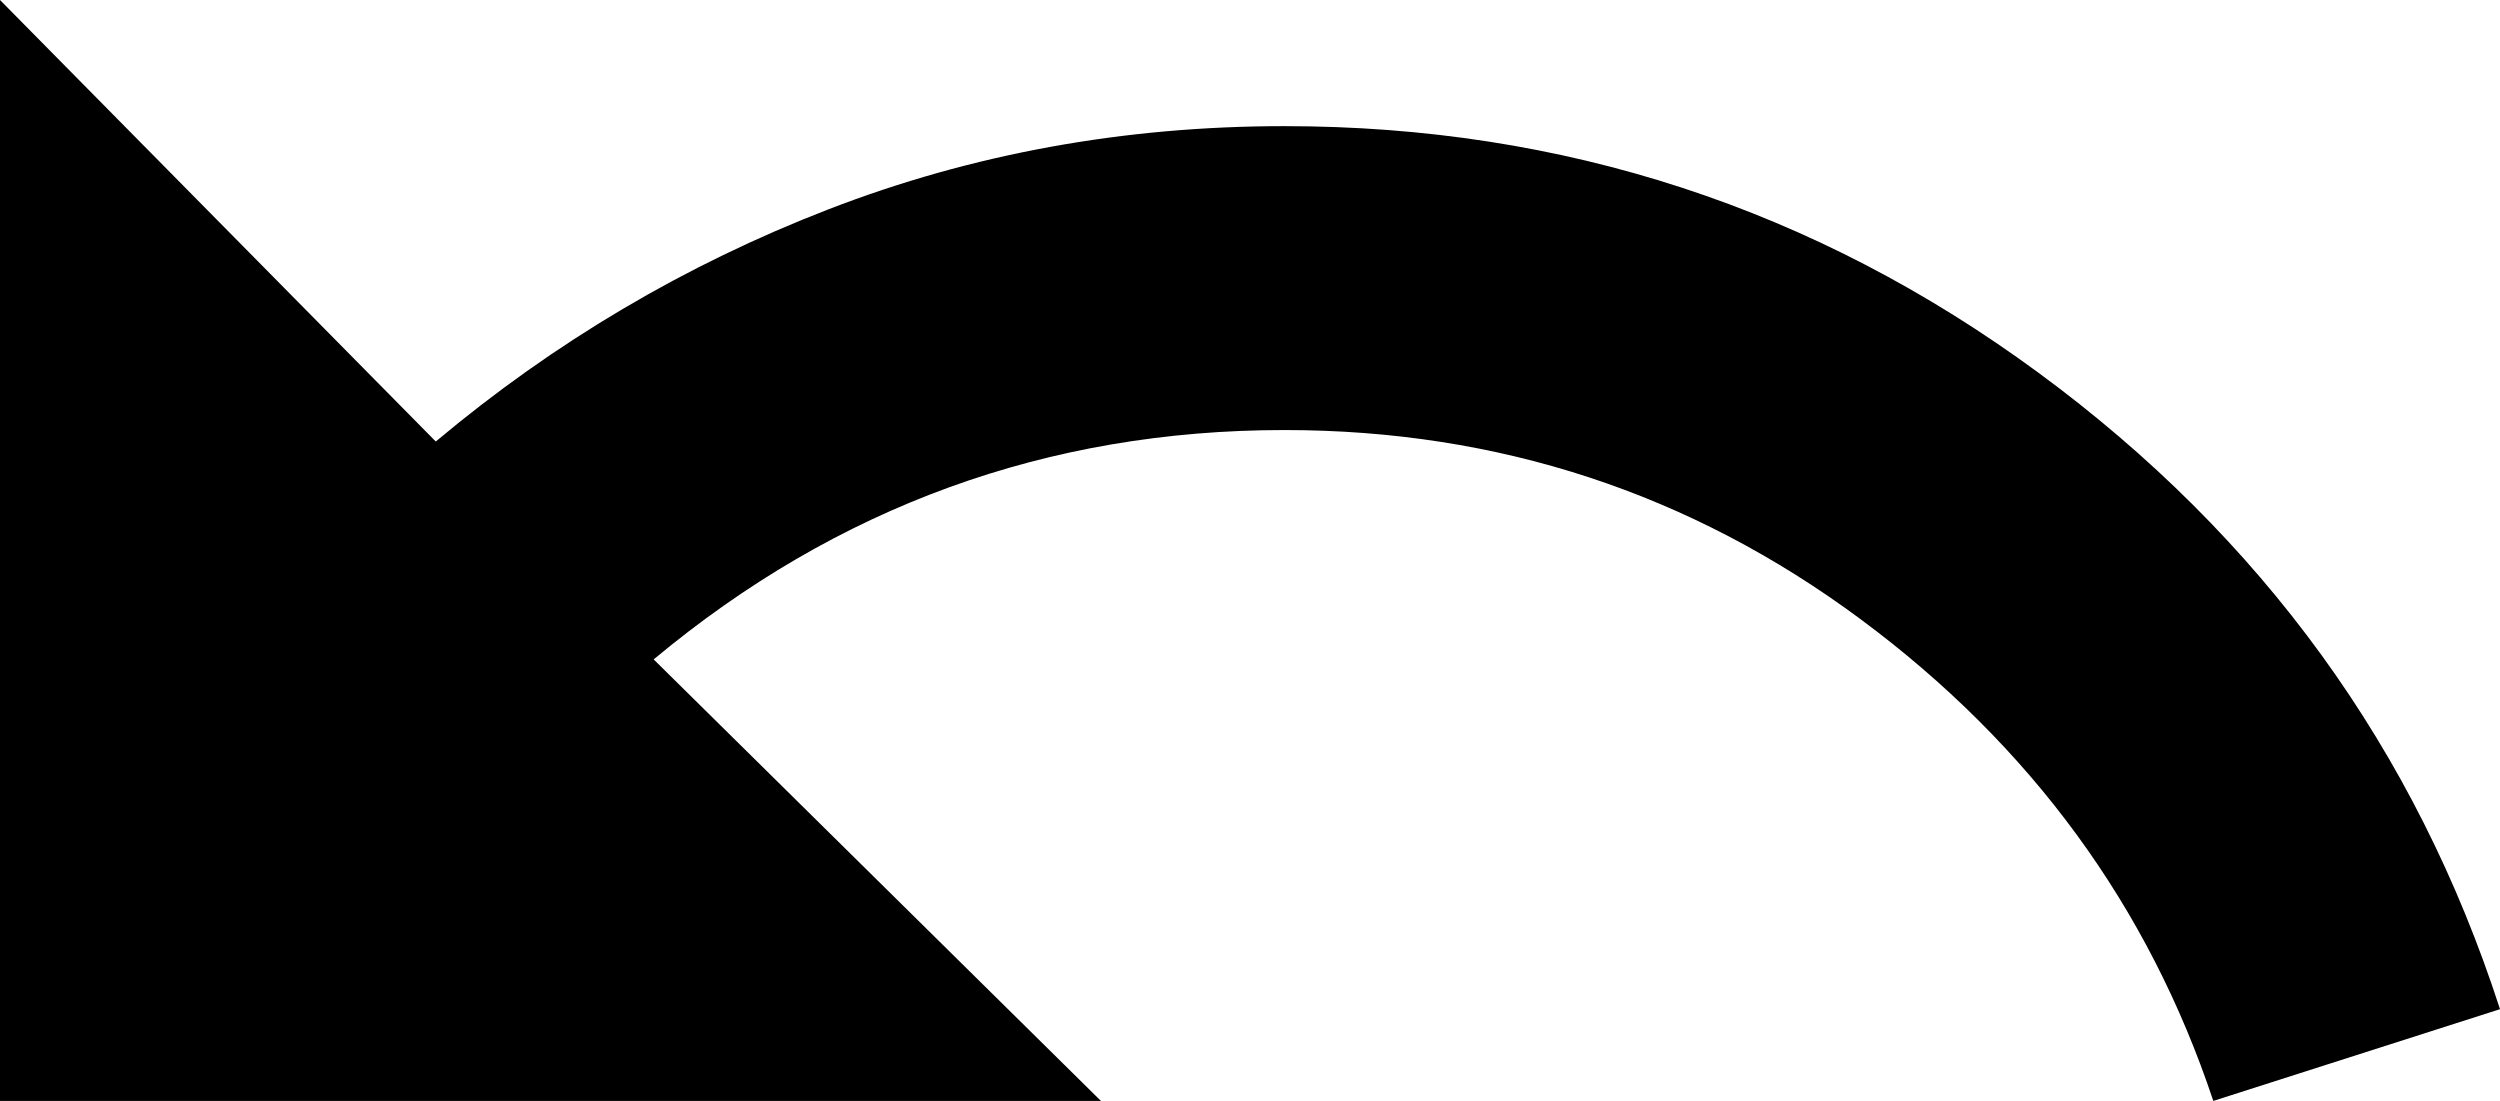 <svg xmlns="http://www.w3.org/2000/svg" viewBox="43 107 436 192">
      <g transform="scale(1 -1) translate(0 -406)">
        <path d="M267 277Q225 277 187.5 262.5Q150 248 119 222L43 299V107H235L157 184Q205 224 267 224Q323 224 367.5 191.0Q412 158 429 107L479 123Q457 191 398.5 234.0Q340 277 267 277Z" />
      </g>
    </svg>